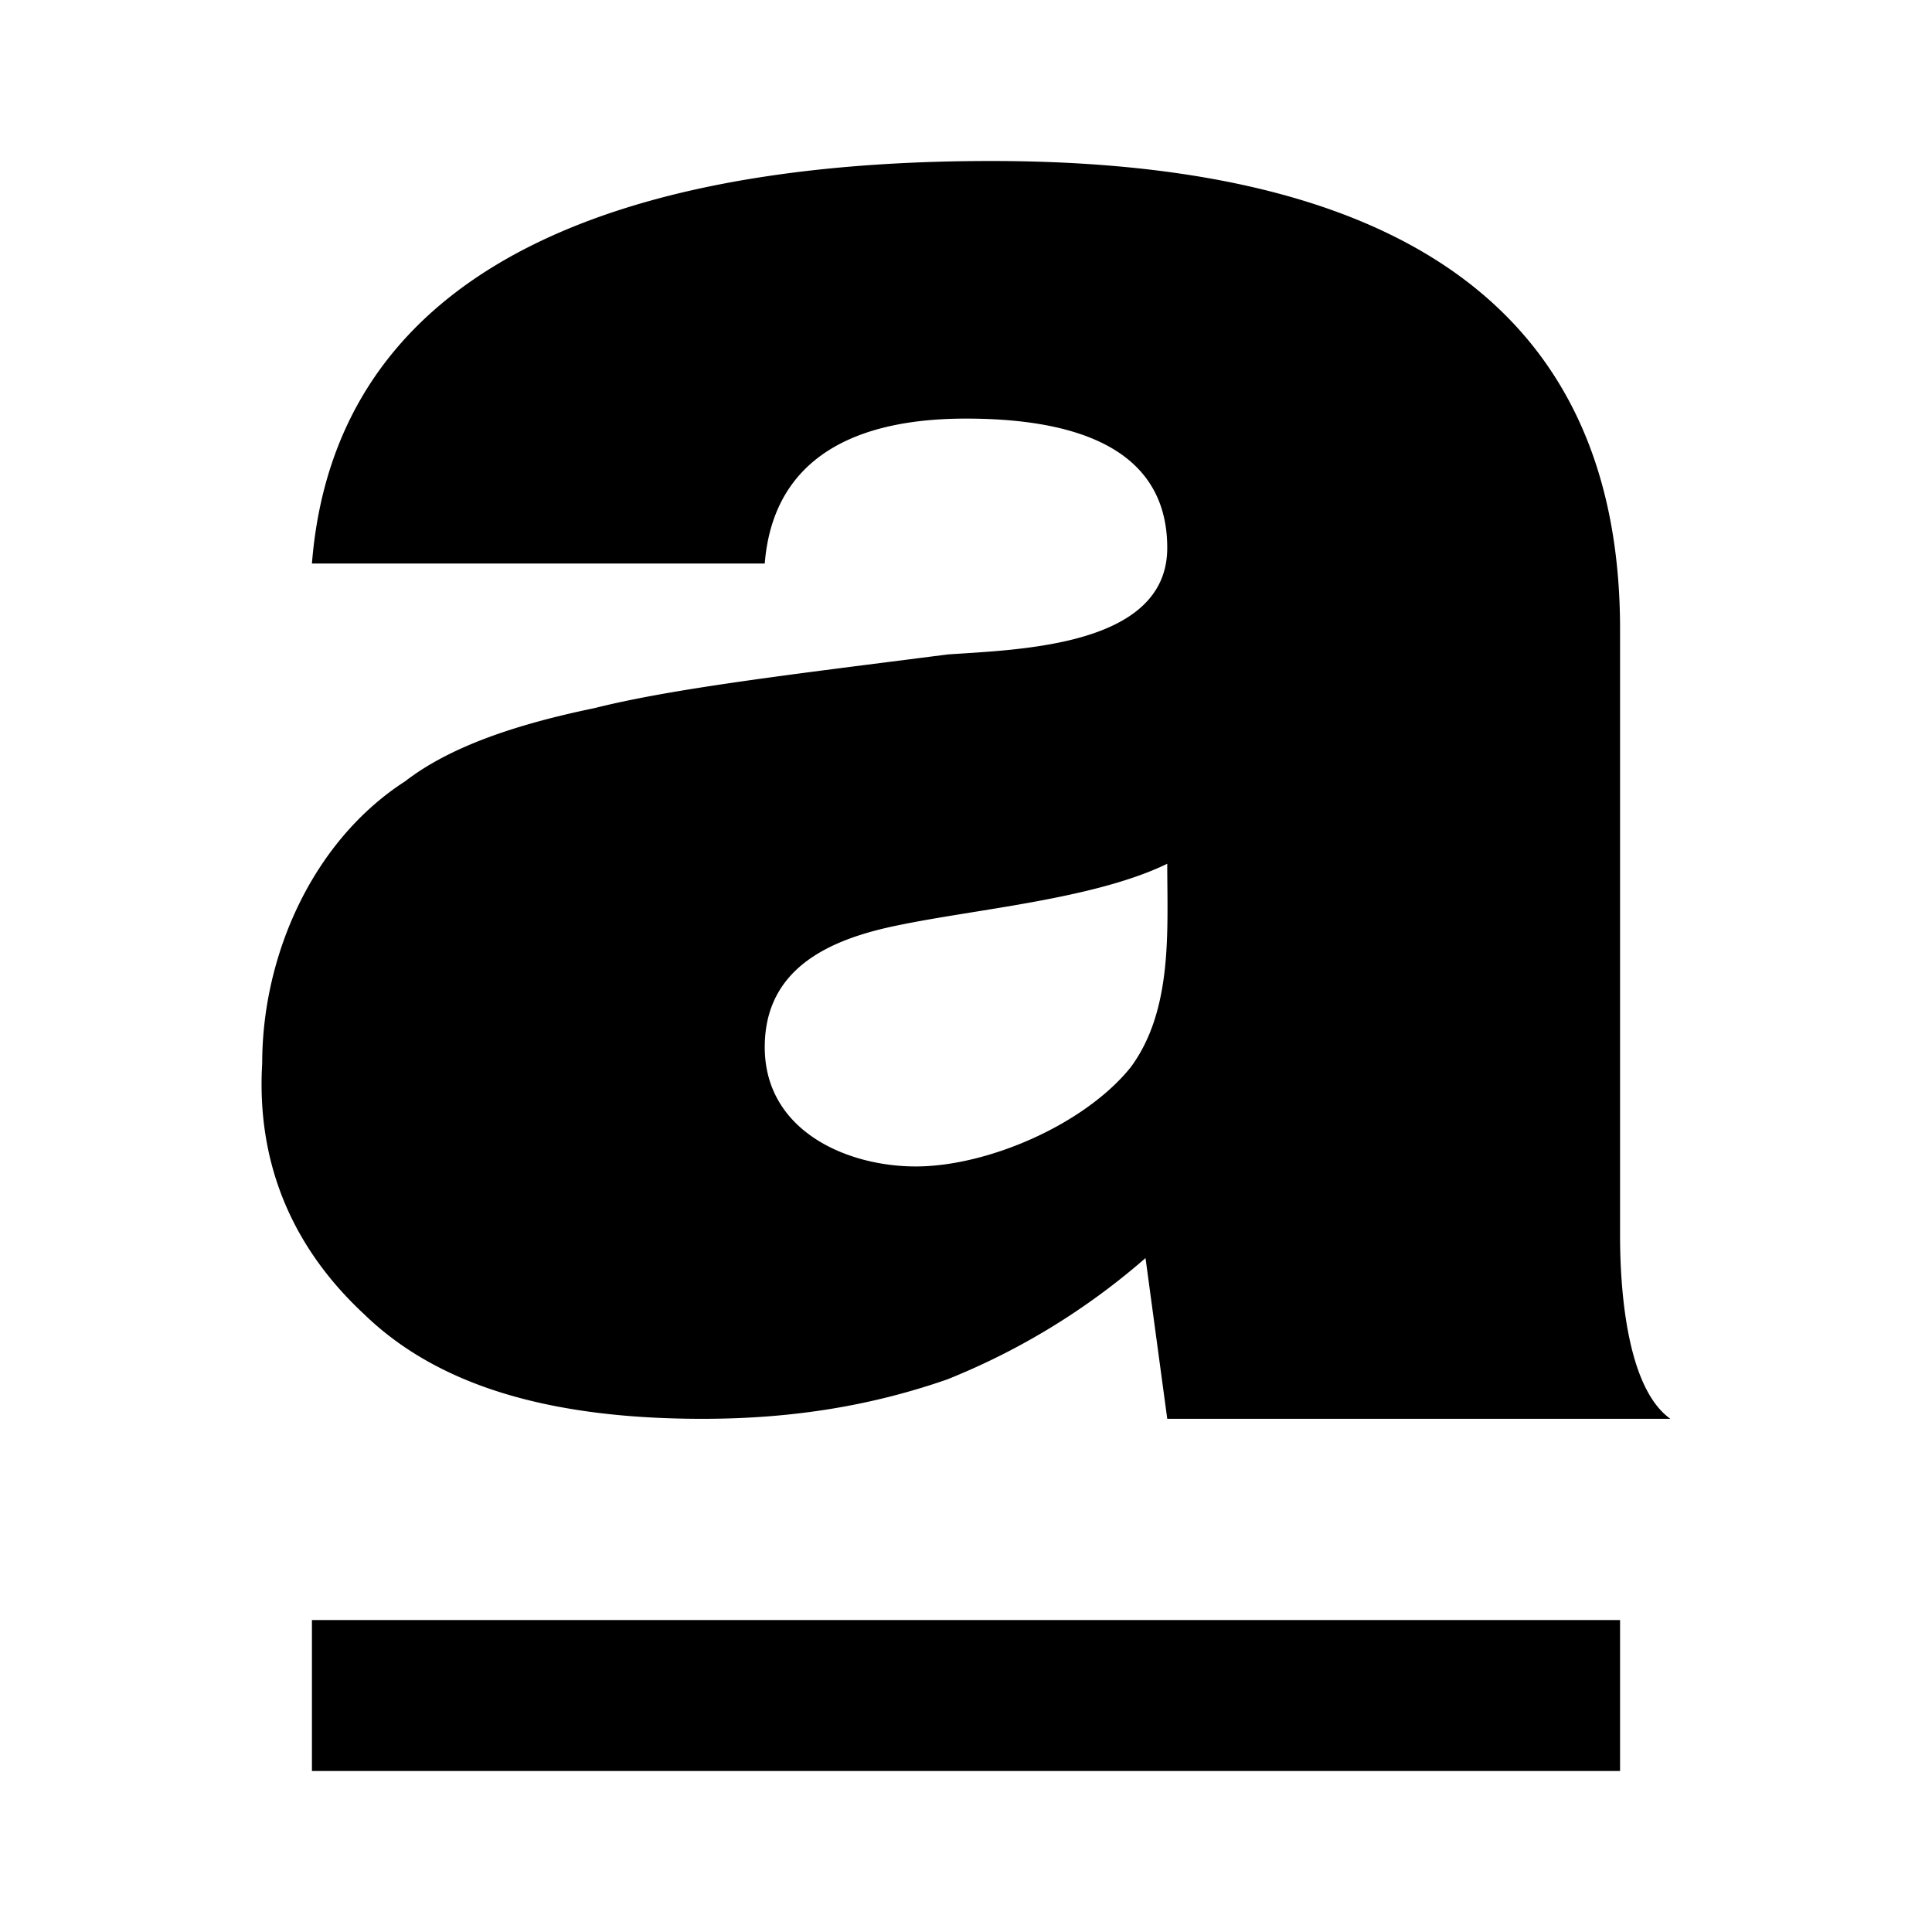 <svg xmlns="http://www.w3.org/2000/svg" xmlns:xlink="http://www.w3.org/1999/xlink" width="24" height="24" viewBox="0 0 24 24"><path fill="currentColor" d="M14.046 13.258c-.572.711-1.777 1.232-2.67 1.232c-.86 0-1.876-.444-1.876-1.482c0-.99.822-1.344 1.653-1.513c.978-.204 2.437-.324 3.347-.765c0 .826.072 1.816-.454 2.528M12 5.2c1.572 0 2.5.489 2.5 1.606c0 1.229-1.851 1.262-2.73 1.324c-1.921.246-3.406.42-4.383.666c-1.015.21-1.811.49-2.355.91c-1.151.743-1.775 2.164-1.775 3.504c-.072 1.226.363 2.278 1.269 3.118c.904.876 2.28 1.297 4.2 1.297c1.159 0 2.137-.175 3.042-.49a8.6 8.6 0 0 0 2.462-1.507l.27 1.997h6.25c-.543-.386-.625-1.611-.625-2.277V7.816c0-4.518-3.56-5.816-7.813-5.816c-3.608 0-8.103.801-8.437 5H9.5c.094-1.172.929-1.8 2.5-1.8m8.125 14.925H3.875V22h16.25z"/></svg>